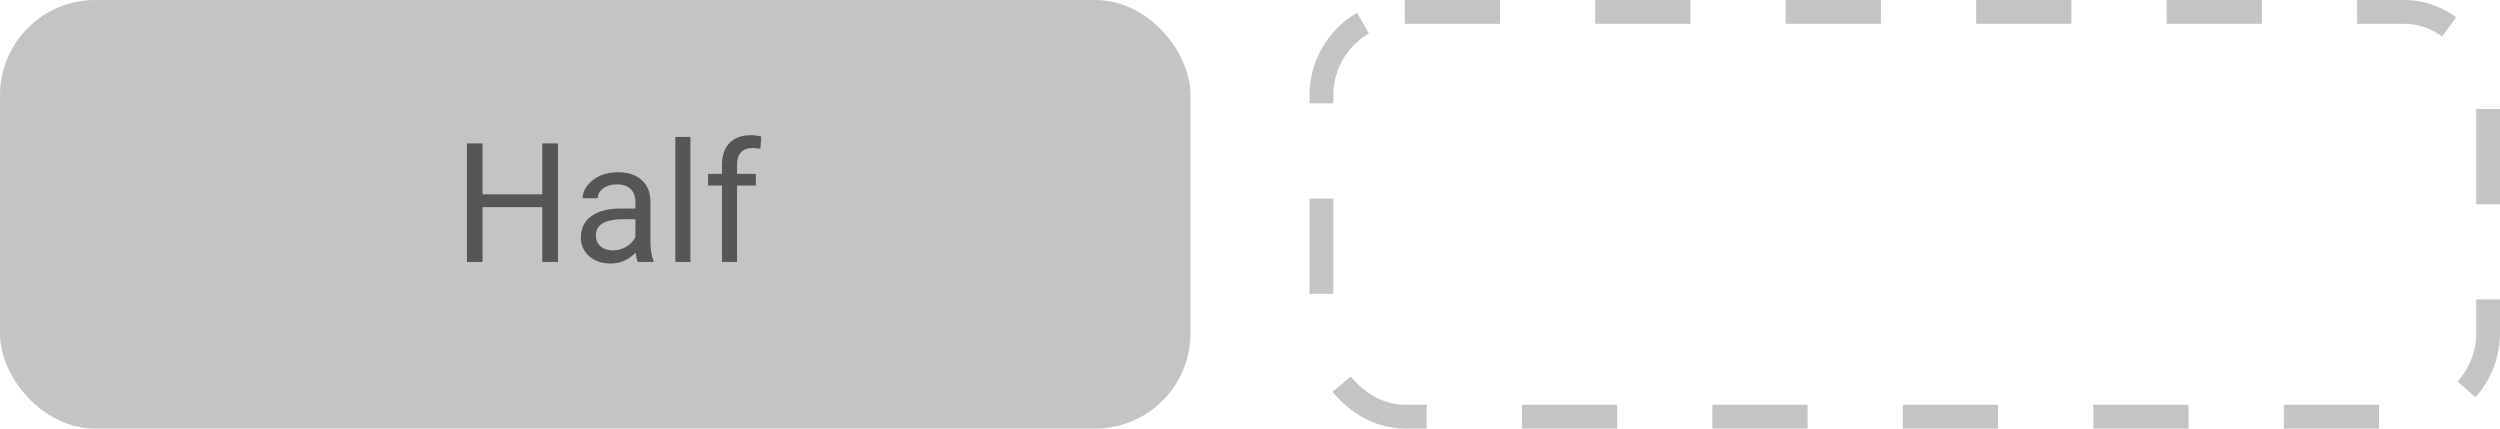<svg width="105" height="18" viewBox="0 0 105 18" fill="none" xmlns="http://www.w3.org/2000/svg">
<rect x="55.5" y="0.5" width="49" height="17" rx="3.5" stroke="#C4C4C4" stroke-dasharray="4 4"/>
<rect x="0.5" y="0.5" width="49" height="17" rx="3.5" fill="#C4C4C4" stroke="#C4C4C4"/>
<path d="M23.436 11H22.776V8.7H20.267V11H19.611V6.023H20.267V8.163H22.776V6.023H23.436V11ZM26.785 11C26.749 10.927 26.719 10.797 26.696 10.61C26.402 10.916 26.051 11.068 25.644 11.068C25.279 11.068 24.979 10.966 24.745 10.761C24.512 10.553 24.396 10.291 24.396 9.975C24.396 9.59 24.542 9.291 24.834 9.079C25.127 8.865 25.54 8.758 26.071 8.758H26.686V8.467C26.686 8.246 26.62 8.071 26.488 7.941C26.356 7.809 26.161 7.743 25.903 7.743C25.678 7.743 25.489 7.8 25.336 7.914C25.183 8.028 25.107 8.165 25.107 8.327H24.471C24.471 8.143 24.536 7.965 24.666 7.794C24.798 7.621 24.976 7.484 25.199 7.384C25.425 7.284 25.672 7.233 25.941 7.233C26.367 7.233 26.701 7.34 26.942 7.555C27.184 7.767 27.309 8.059 27.318 8.433V10.135C27.318 10.475 27.362 10.745 27.448 10.945V11H26.785ZM25.736 10.518C25.934 10.518 26.122 10.467 26.3 10.364C26.477 10.262 26.606 10.128 26.686 9.964V9.206H26.19C25.416 9.206 25.028 9.432 25.028 9.886C25.028 10.084 25.094 10.239 25.227 10.351C25.359 10.462 25.529 10.518 25.736 10.518ZM28.997 11H28.364V5.75H28.997V11ZM30.323 11V7.791H29.738V7.302H30.323V6.922C30.323 6.526 30.429 6.219 30.641 6.003C30.852 5.786 31.152 5.678 31.54 5.678C31.685 5.678 31.83 5.698 31.974 5.736L31.939 6.249C31.832 6.229 31.718 6.218 31.598 6.218C31.393 6.218 31.234 6.279 31.123 6.399C31.011 6.518 30.955 6.689 30.955 6.912V7.302H31.745V7.791H30.955V11H30.323Z" fill="#565656"/>
</svg>
